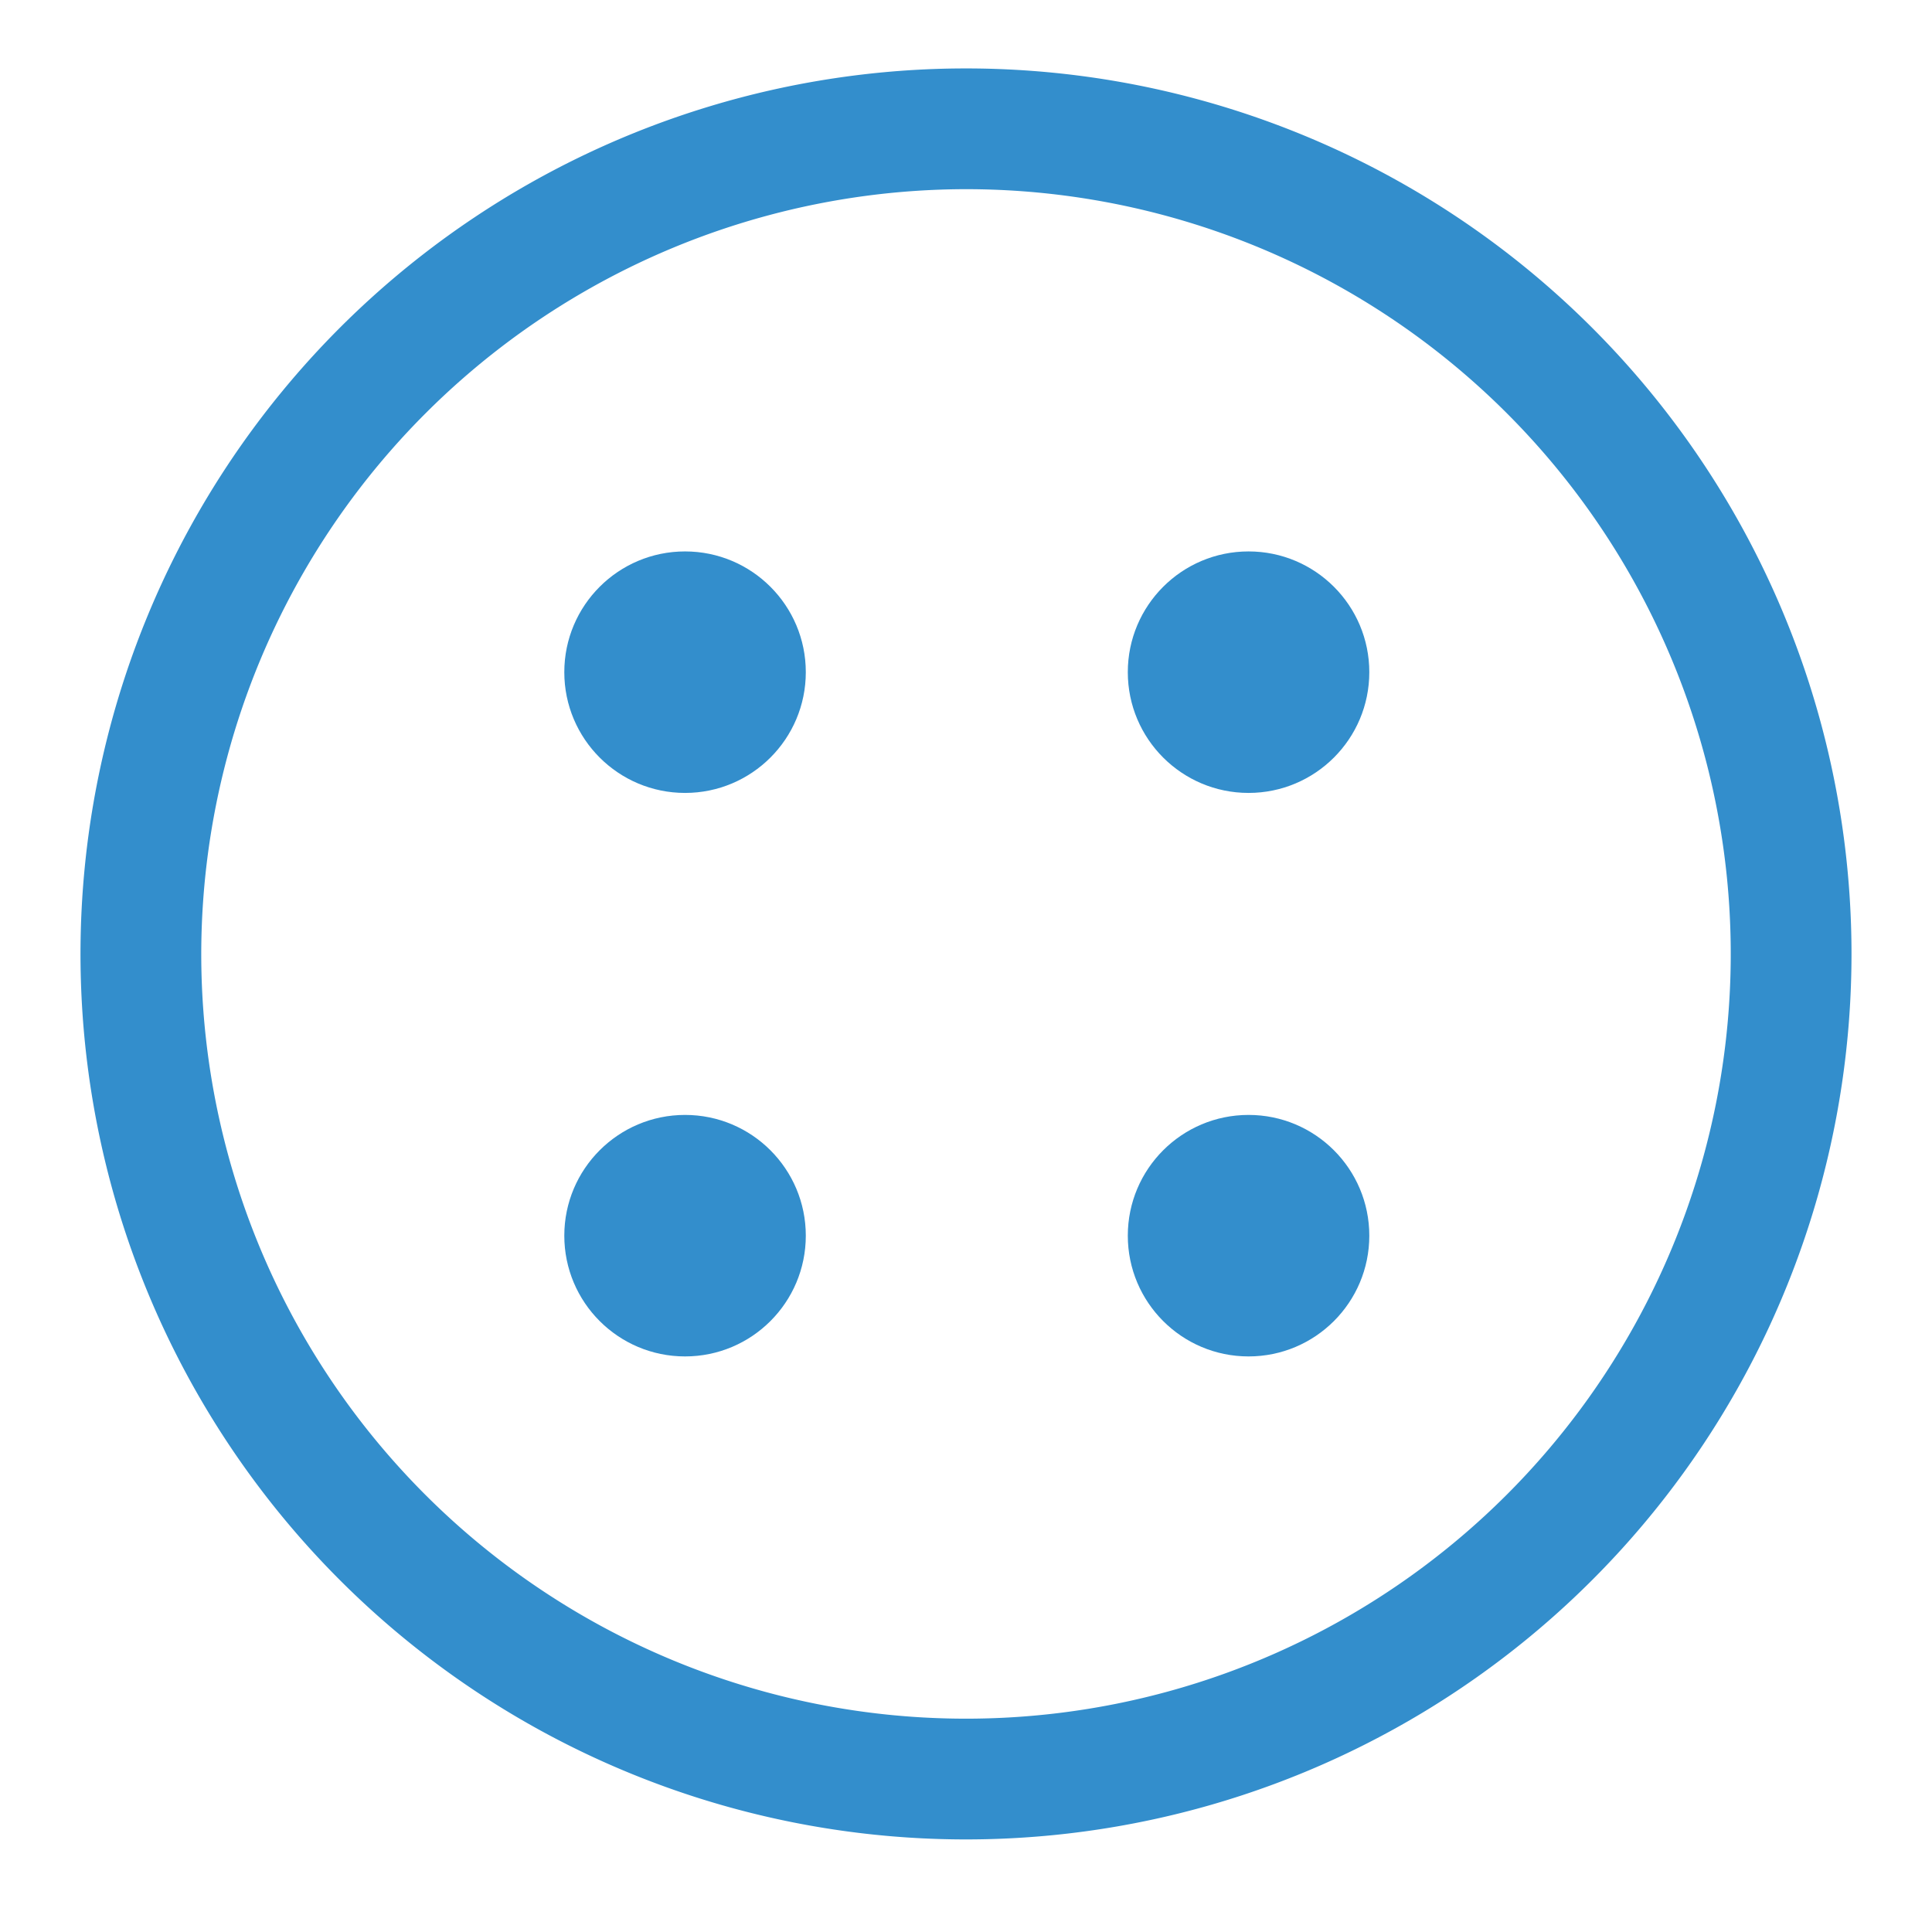<svg id="Layer_1" data-name="Layer 1" xmlns="http://www.w3.org/2000/svg" viewBox="0 0 24 24"><defs><style>.cls-1{fill:#338ecc;}</style></defs><path class="cls-1" d="M12,2.35a9.5,9.5,0,1,1-9.5,9.5A9.51,9.51,0,0,1,12,2.35m0-1.5a11,11,0,1,0,11,11,11,11,0,0,0-11-11Z"/><circle class="cls-1" cx="15.51" cy="8.35" r="1.5"/><circle class="cls-1" cx="15.51" cy="15.35" r="1.5"/><circle class="cls-1" cx="8.51" cy="8.35" r="1.5"/><circle class="cls-1" cx="8.51" cy="15.35" r="1.5"/></svg>